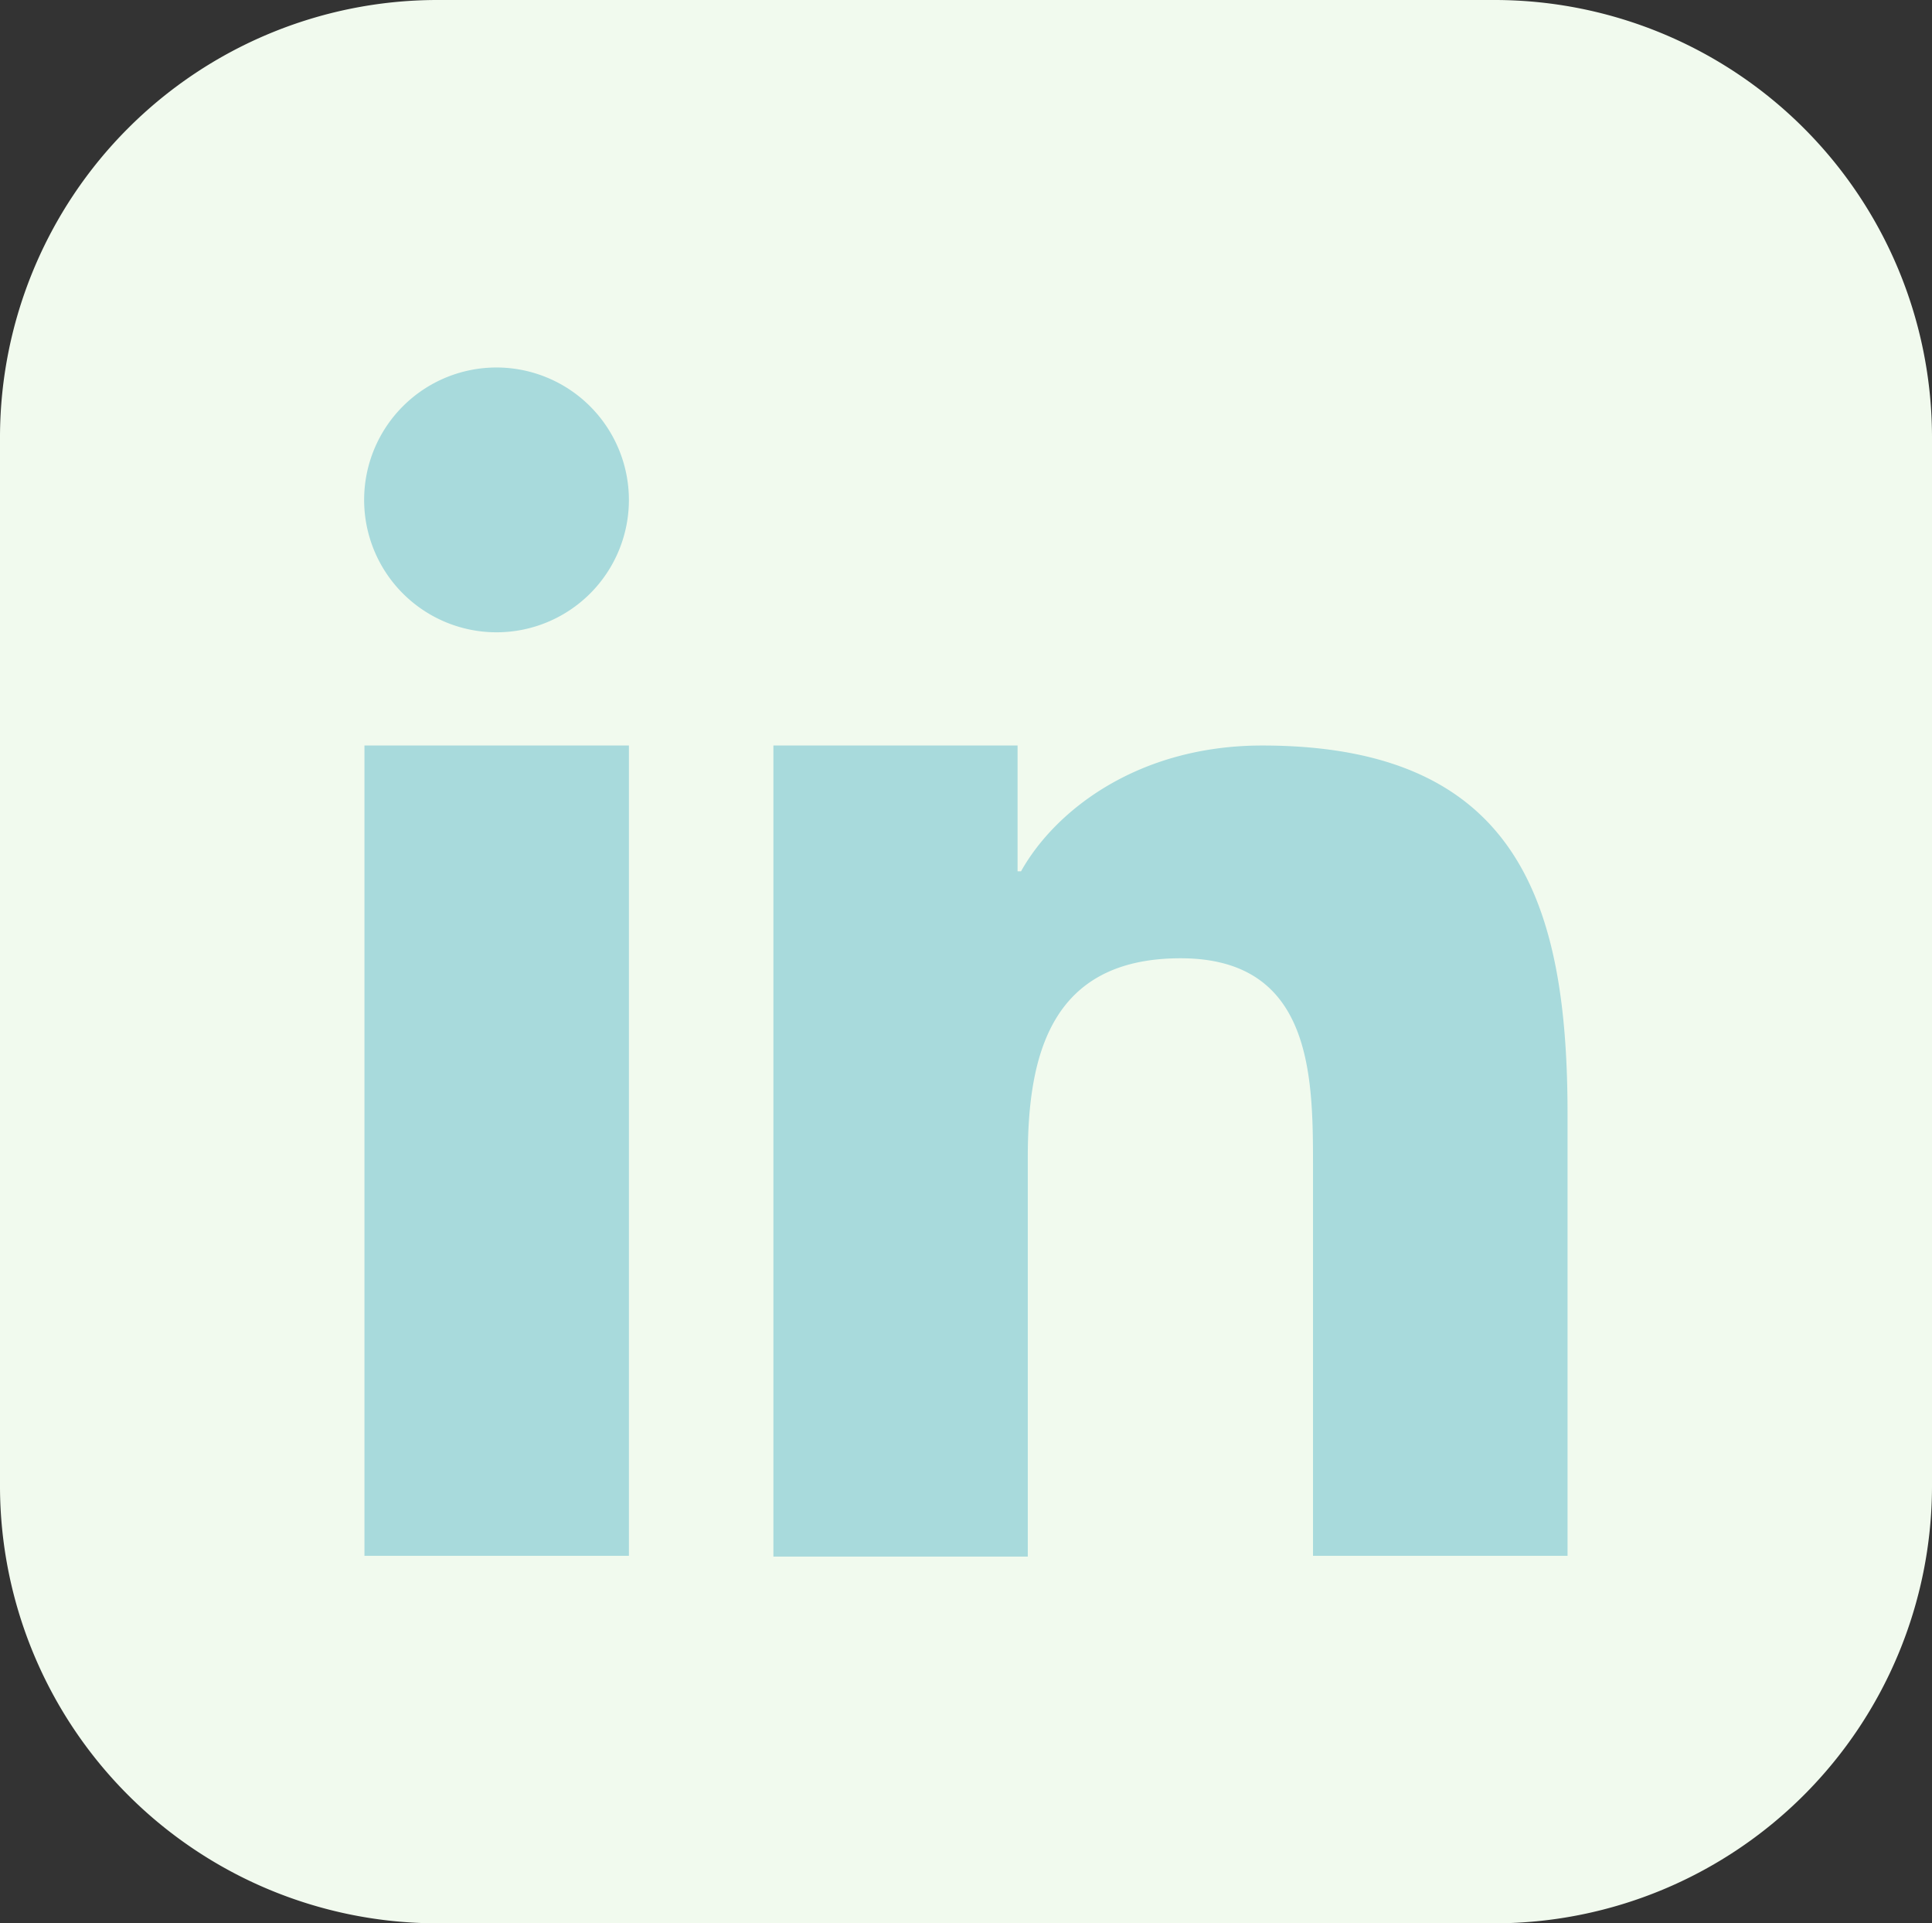 <svg id="Layer_1" data-name="Layer 1" xmlns="http://www.w3.org/2000/svg" viewBox="0 0 122.88 122.31">
  <rect x="0" y="0" width="122.88" height="122.31" fill="#333333" stroke="none"/>
  <defs>
    <style>.cls-1{fill:#f1faee;}.cls-1,.cls-2{fill-rule:evenodd;}.cls-2{fill:#a8dadc;}</style>
  </defs>
  <title>linkedin-app</title>
  <path class="cls-1" d="M27.75,0H95.13a27.83,27.83,0,0,1,27.75,27.75V94.57a27.83,27.83,0,0,1-27.75,27.74H27.75A27.83,27.83,0,0,1,0,94.57V27.75A27.83,27.83,0,0,1,27.75,0Z"/>
  <path class="cls-2" d="M49.19,47.41H64.72v8h.22c2.17-3.88,7.45-8,15.34-8,16.39,0,19.42,10.2,19.42,23.47V98.94H83.51V74c0-5.71-.12-13.06-8.42-13.06s-9.72,6.21-9.72,12.65v25.4H49.19V47.41ZM40,31.79a8.42,8.42,0,1,1-8.42-8.42A8.43,8.43,0,0,1,40,31.79ZM23.18,47.41H40V98.94H23.18V47.41Z"/>
</svg>